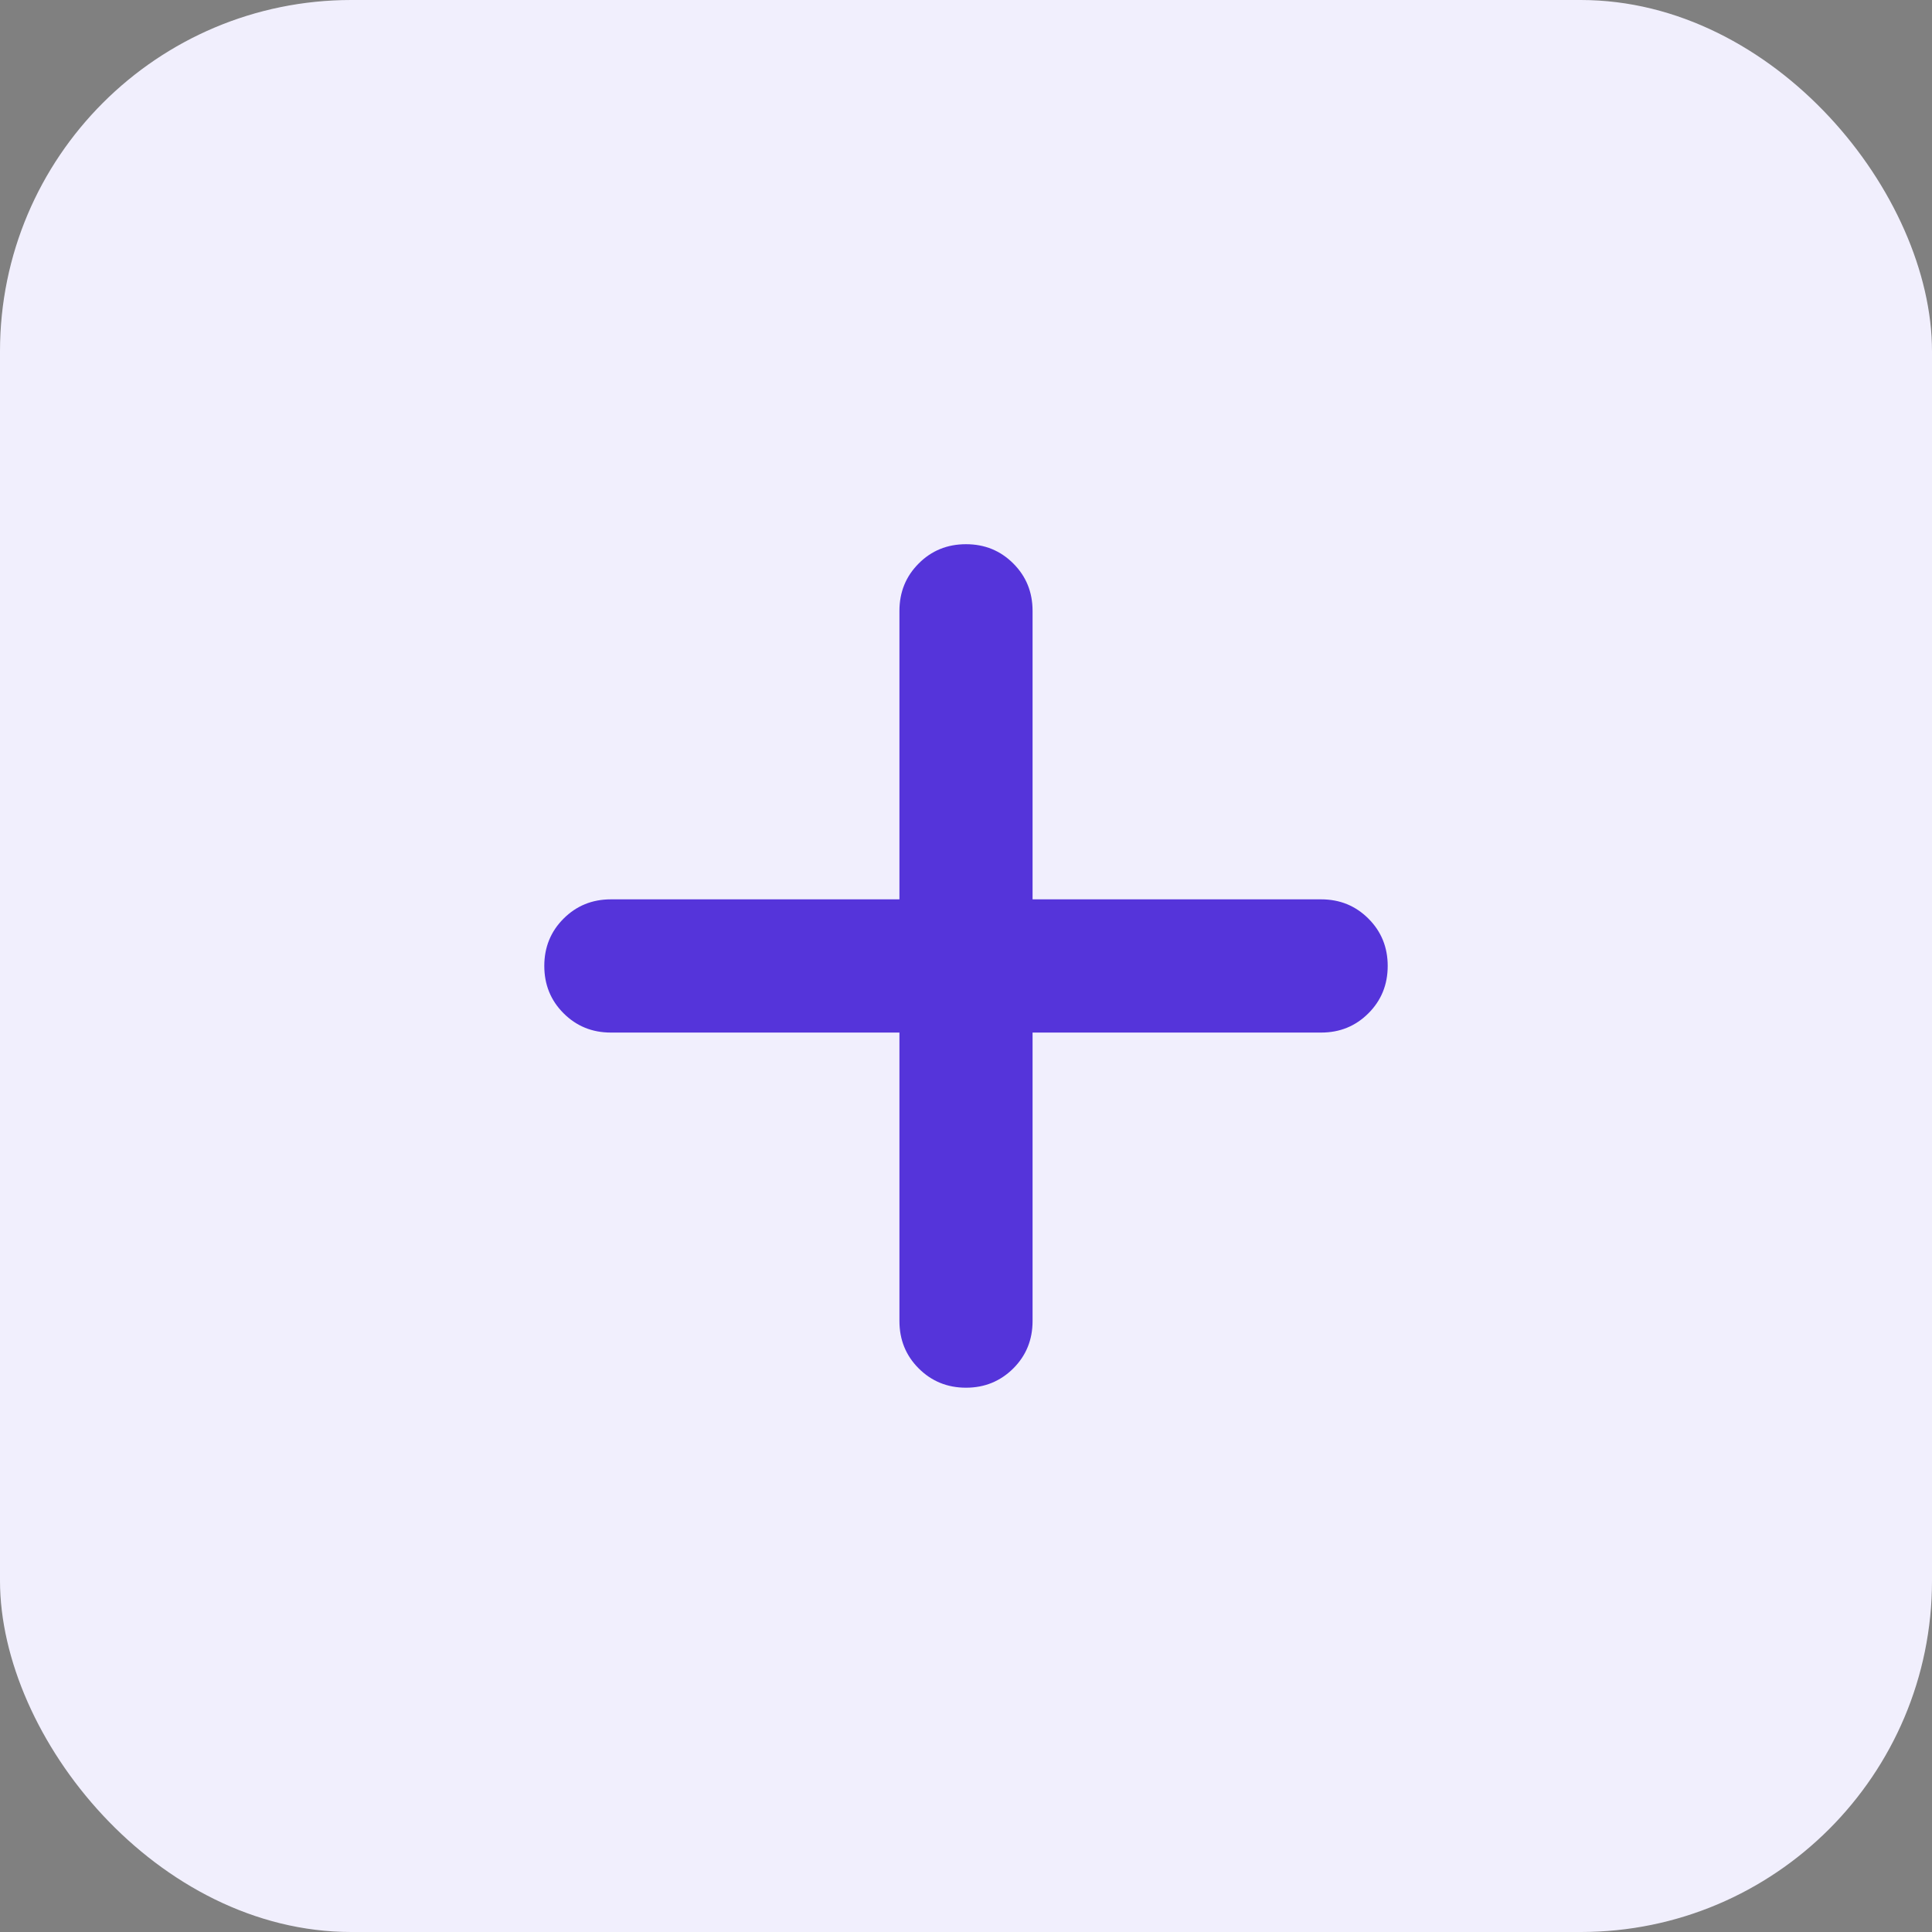 <svg width="22" height="22" viewBox="0 0 22 22" fill="none" xmlns="http://www.w3.org/2000/svg">
<rect x="0" y="0" width="22" height="22" fill="#808080" stroke="none"/>
<rect width="22" height="22" rx="4" fill="#F1EFFD"/>
<path d="M10.242 11.758H6.956C6.743 11.758 6.564 11.685 6.417 11.538C6.271 11.392 6.198 11.212 6.198 10.999C6.198 10.787 6.271 10.607 6.417 10.461C6.564 10.314 6.743 10.241 6.956 10.241H10.242V6.956C10.242 6.743 10.315 6.563 10.461 6.417C10.607 6.27 10.787 6.197 11 6.197C11.213 6.197 11.392 6.27 11.539 6.417C11.685 6.563 11.758 6.743 11.758 6.956V10.241H15.044C15.257 10.241 15.436 10.314 15.583 10.461C15.729 10.607 15.802 10.787 15.802 10.999C15.802 11.212 15.729 11.392 15.583 11.538C15.436 11.685 15.257 11.758 15.044 11.758H11.758V15.043C11.758 15.256 11.685 15.436 11.539 15.582C11.392 15.728 11.213 15.802 11 15.802C10.787 15.802 10.607 15.728 10.461 15.582C10.315 15.436 10.242 15.256 10.242 15.043V11.758Z" fill="#5534DA"/>
</svg>
